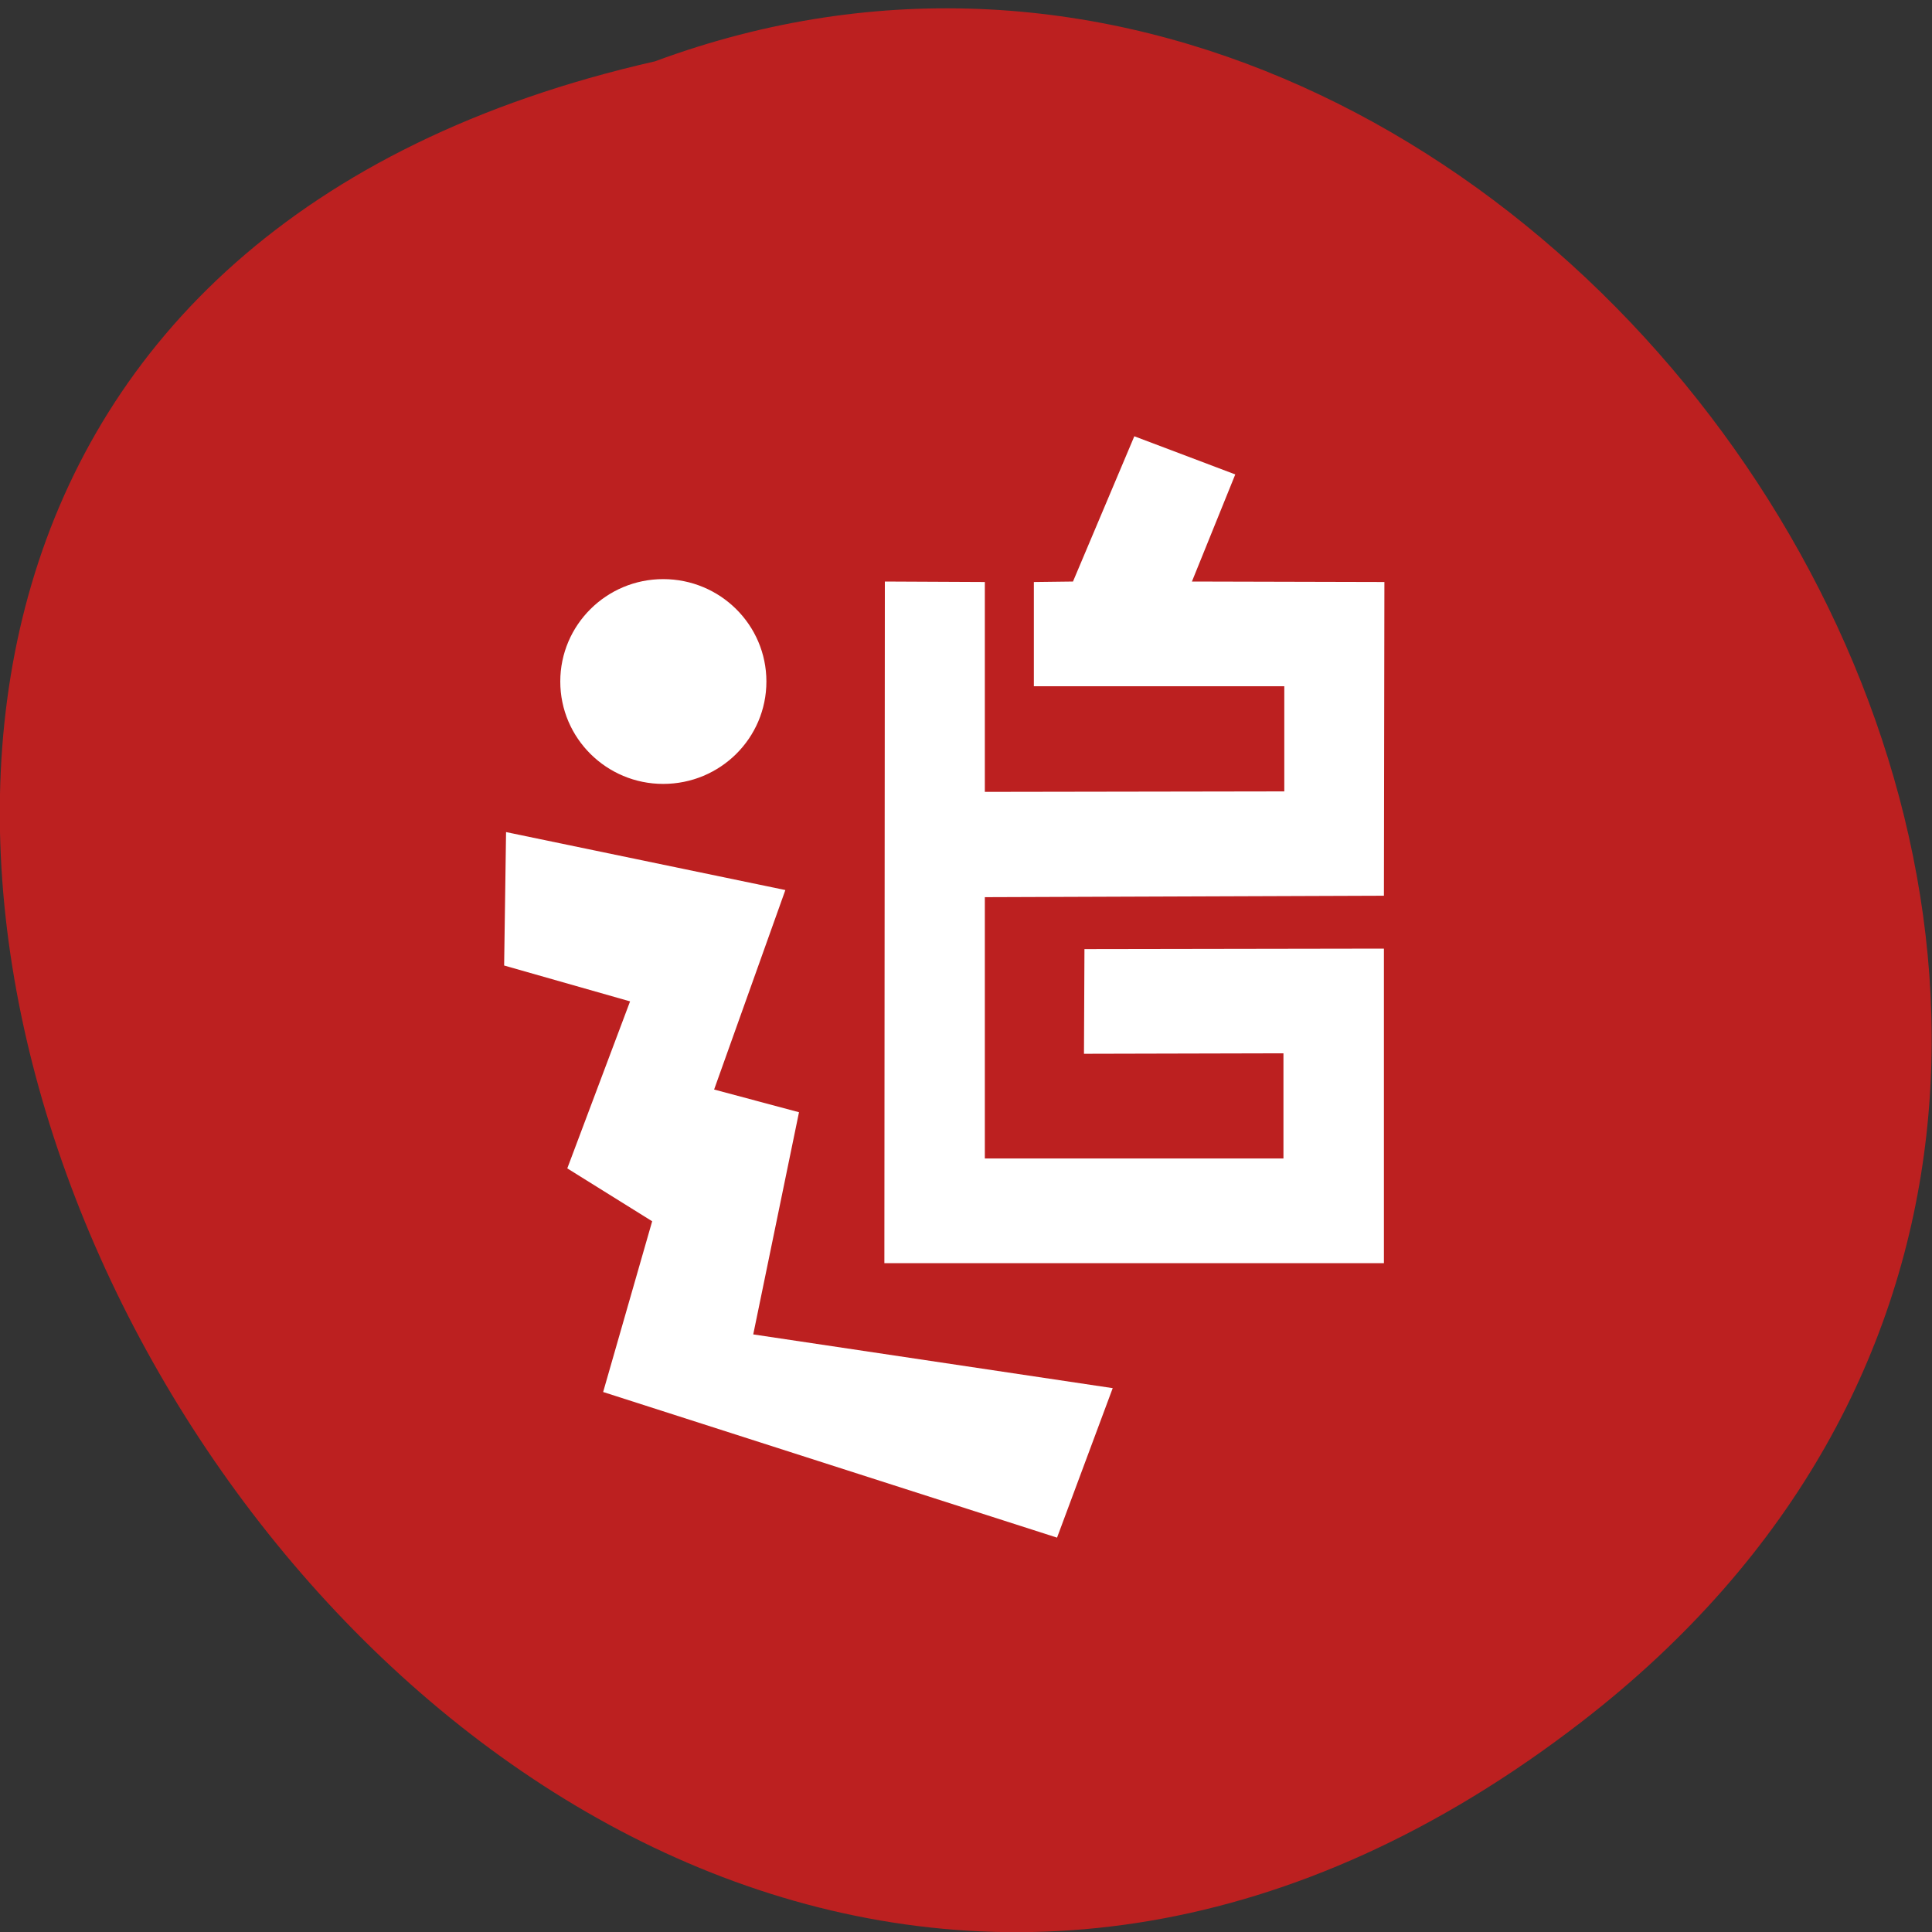 <svg xmlns="http://www.w3.org/2000/svg" viewBox="0 0 16 16"><rect x="0" y="0" width="16" height="16" fill="#333333" stroke="none"/><path d="m 13.1 14.258 c -9.594 7.414 -19.559 -11.05 -7.676 -13.75 c 7.48 -2.77 14.789 8.254 7.676 13.75" fill="#bc2020"/><g fill="#fff"><path d="m 11.465 4.82 l -1.594 -0.004 l 0.359 -0.887 l -0.836 -0.316 l -0.508 1.203 l -0.324 0.004 v 0.863 h 2.074 v 0.871 l -2.48 0.004 v -1.738 l -0.828 -0.004 l -0.004 5.645 h 4.137 v -2.605 l -2.48 0.004 l -0.004 0.867 l 1.652 -0.004 v 0.871 h -2.473 v -2.164 l 3.305 -0.012"/><path d="m 5.492 6.492 c 0.473 0 0.855 -0.379 0.855 -0.848 c 0 -0.469 -0.383 -0.848 -0.855 -0.848 c -0.469 0 -0.852 0.379 -0.852 0.848 c 0 0.469 0.383 0.848 0.852 0.848"/><path d="m 8.754 12.734 l 0.461 -1.238 l -2.977 -0.445 l 0.379 -1.84 l -0.703 -0.188 l 0.59 -1.652 l -2.313 -0.48 l -0.016 1.105 l 1.043 0.297 l -0.52 1.383 l 0.703 0.438 l -0.406 1.414 l 3.762 1.207"/></g></svg>